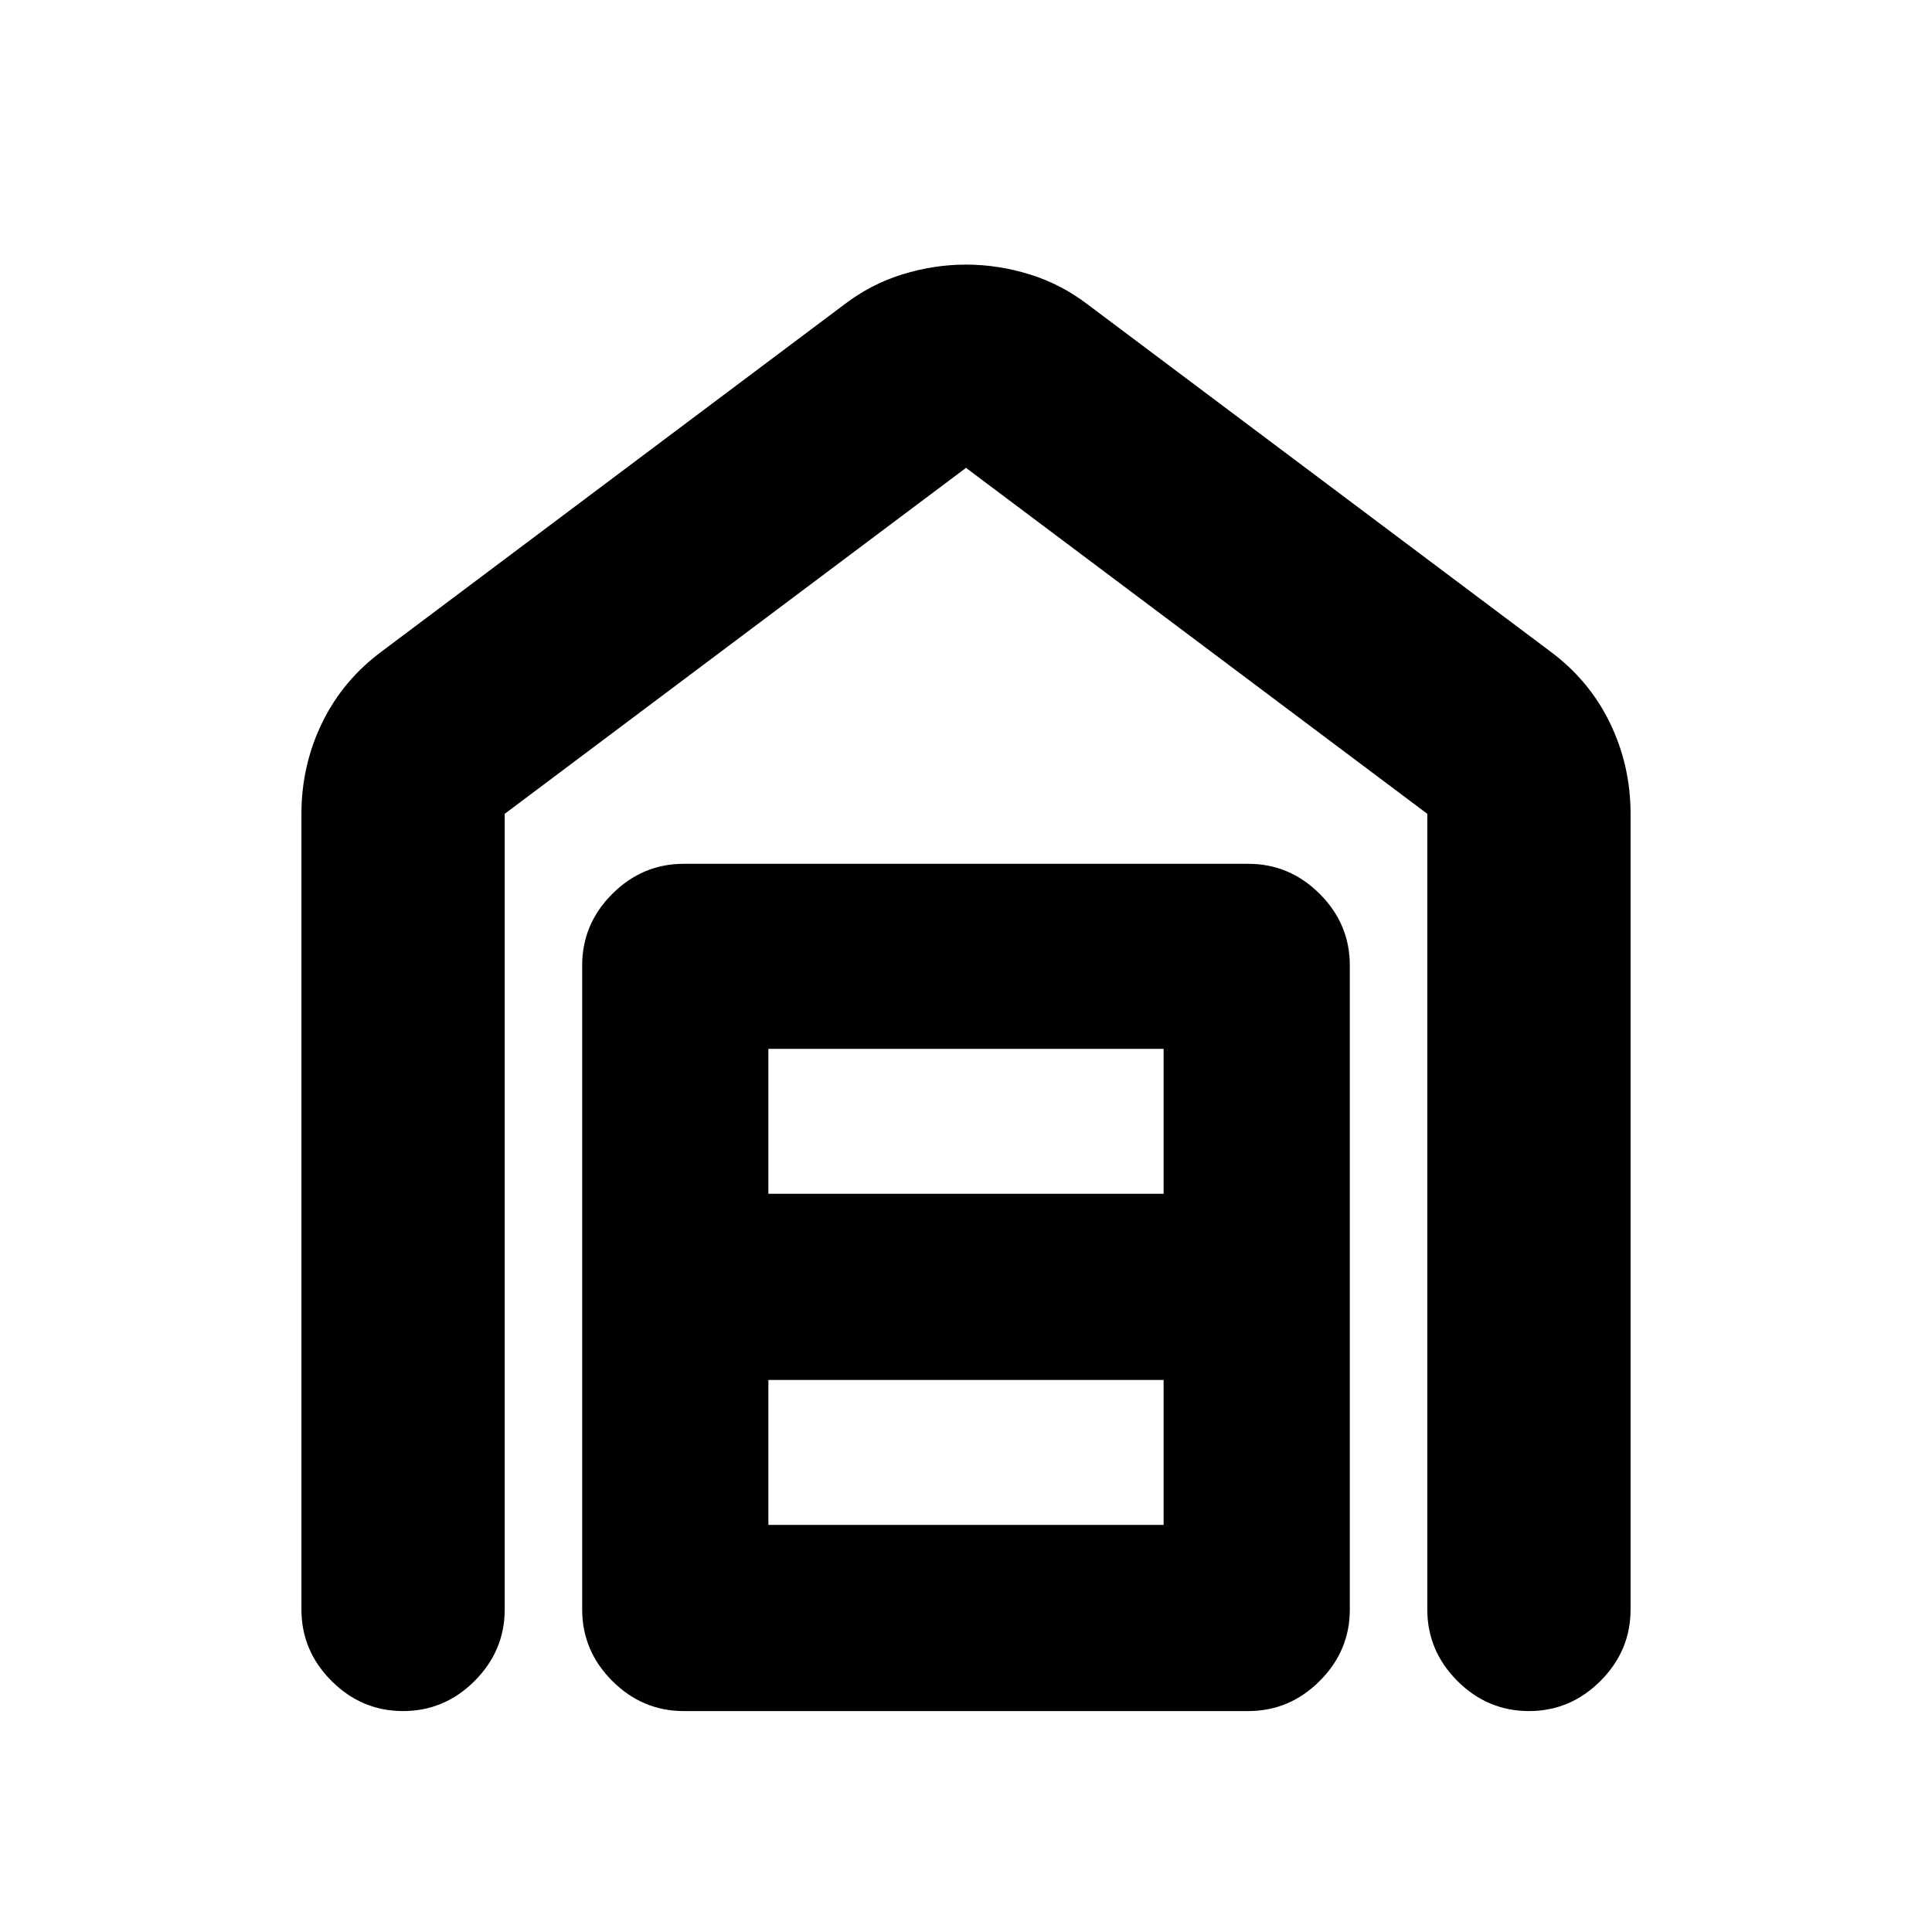<svg xmlns="http://www.w3.org/2000/svg" height="24" viewBox="0 -960 960 960" width="24"><path d="M480-828.52q15.96 0 31.7 4.88 15.74 4.88 29.13 15.2l229.21 171.92q19.59 14.45 29.88 35.64 10.3 21.19 10.3 45.27v395.33q0 20.58-14.96 35.54t-35.54 14.96q-20.59 0-35.55-14.96-14.95-14.96-14.95-35.54v-395.33L480-727.52 250.78-555.61v395.33q0 20.58-14.95 35.54-14.96 14.96-35.55 14.96-20.58 0-35.54-14.96t-14.96-35.54v-395.33q0-24.08 10.3-45.27 10.29-21.19 29.88-35.64l229.21-171.92q13.39-10.32 29.13-15.2 15.74-4.88 31.7-4.88ZM381.81-202.3h196.38v-72H381.81v72Zm0-164.53h196.38v-72H381.81v72Zm-42.03 257.05q-20.58 0-35.54-14.96t-14.96-35.54v-320q0-20.59 14.96-35.55 14.96-14.95 35.54-14.95h280.44q20.58 0 35.54 14.95 14.96 14.96 14.96 35.55v320q0 20.58-14.96 35.54t-35.54 14.96H339.78Z"/></svg>